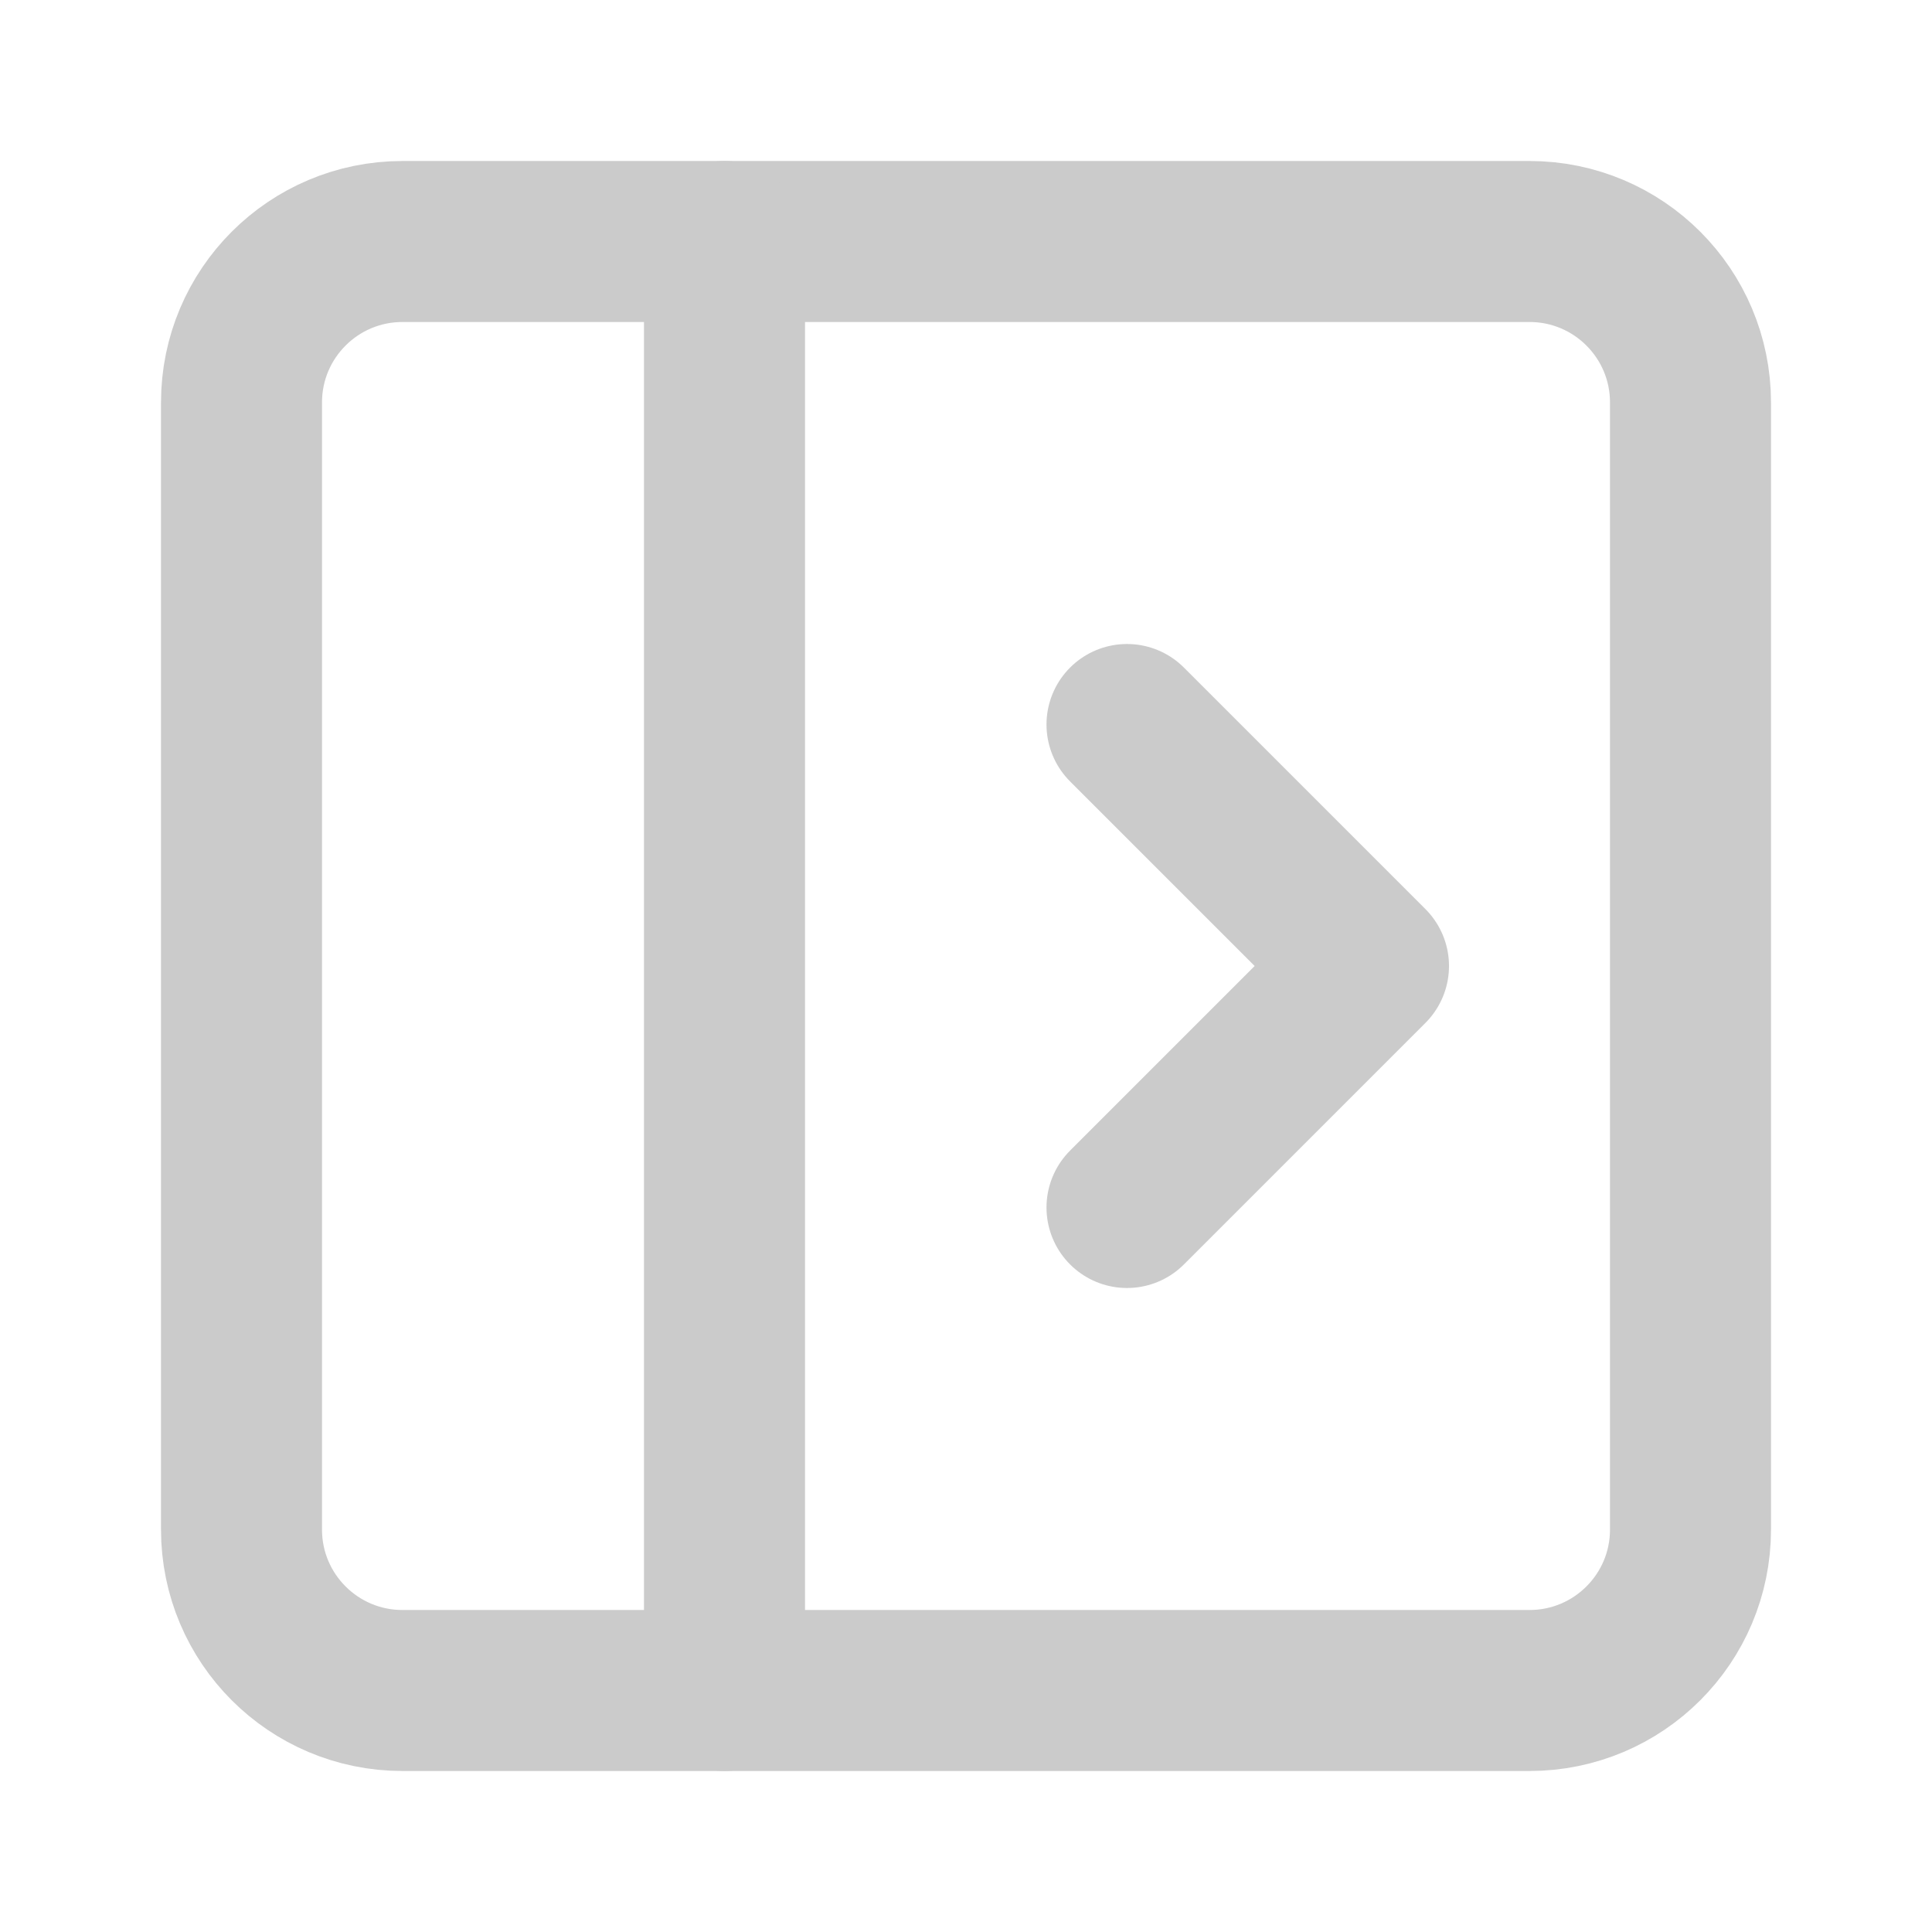 <svg width="24" height="24" viewBox="0 0 24 24" fill="none" xmlns="http://www.w3.org/2000/svg">
<path d="M19 3H5C3.895 3 3 3.895 3 5V19C3 20.105 3.895 21 5 21H19C20.105 21 21 20.105 21 19V5C21 3.895 20.105 3 19 3Z" stroke="#CBCBCB" stroke-width="2" stroke-linecap="round" stroke-linejoin="round"/>
<path d="M9 3V21" stroke="#CBCBCB" stroke-width="2" stroke-linecap="round" stroke-linejoin="round"/>
<path d="M14 9L17 12L14 15" stroke="#CBCBCB" stroke-width="2" stroke-linecap="round" stroke-linejoin="round"/>
</svg>
